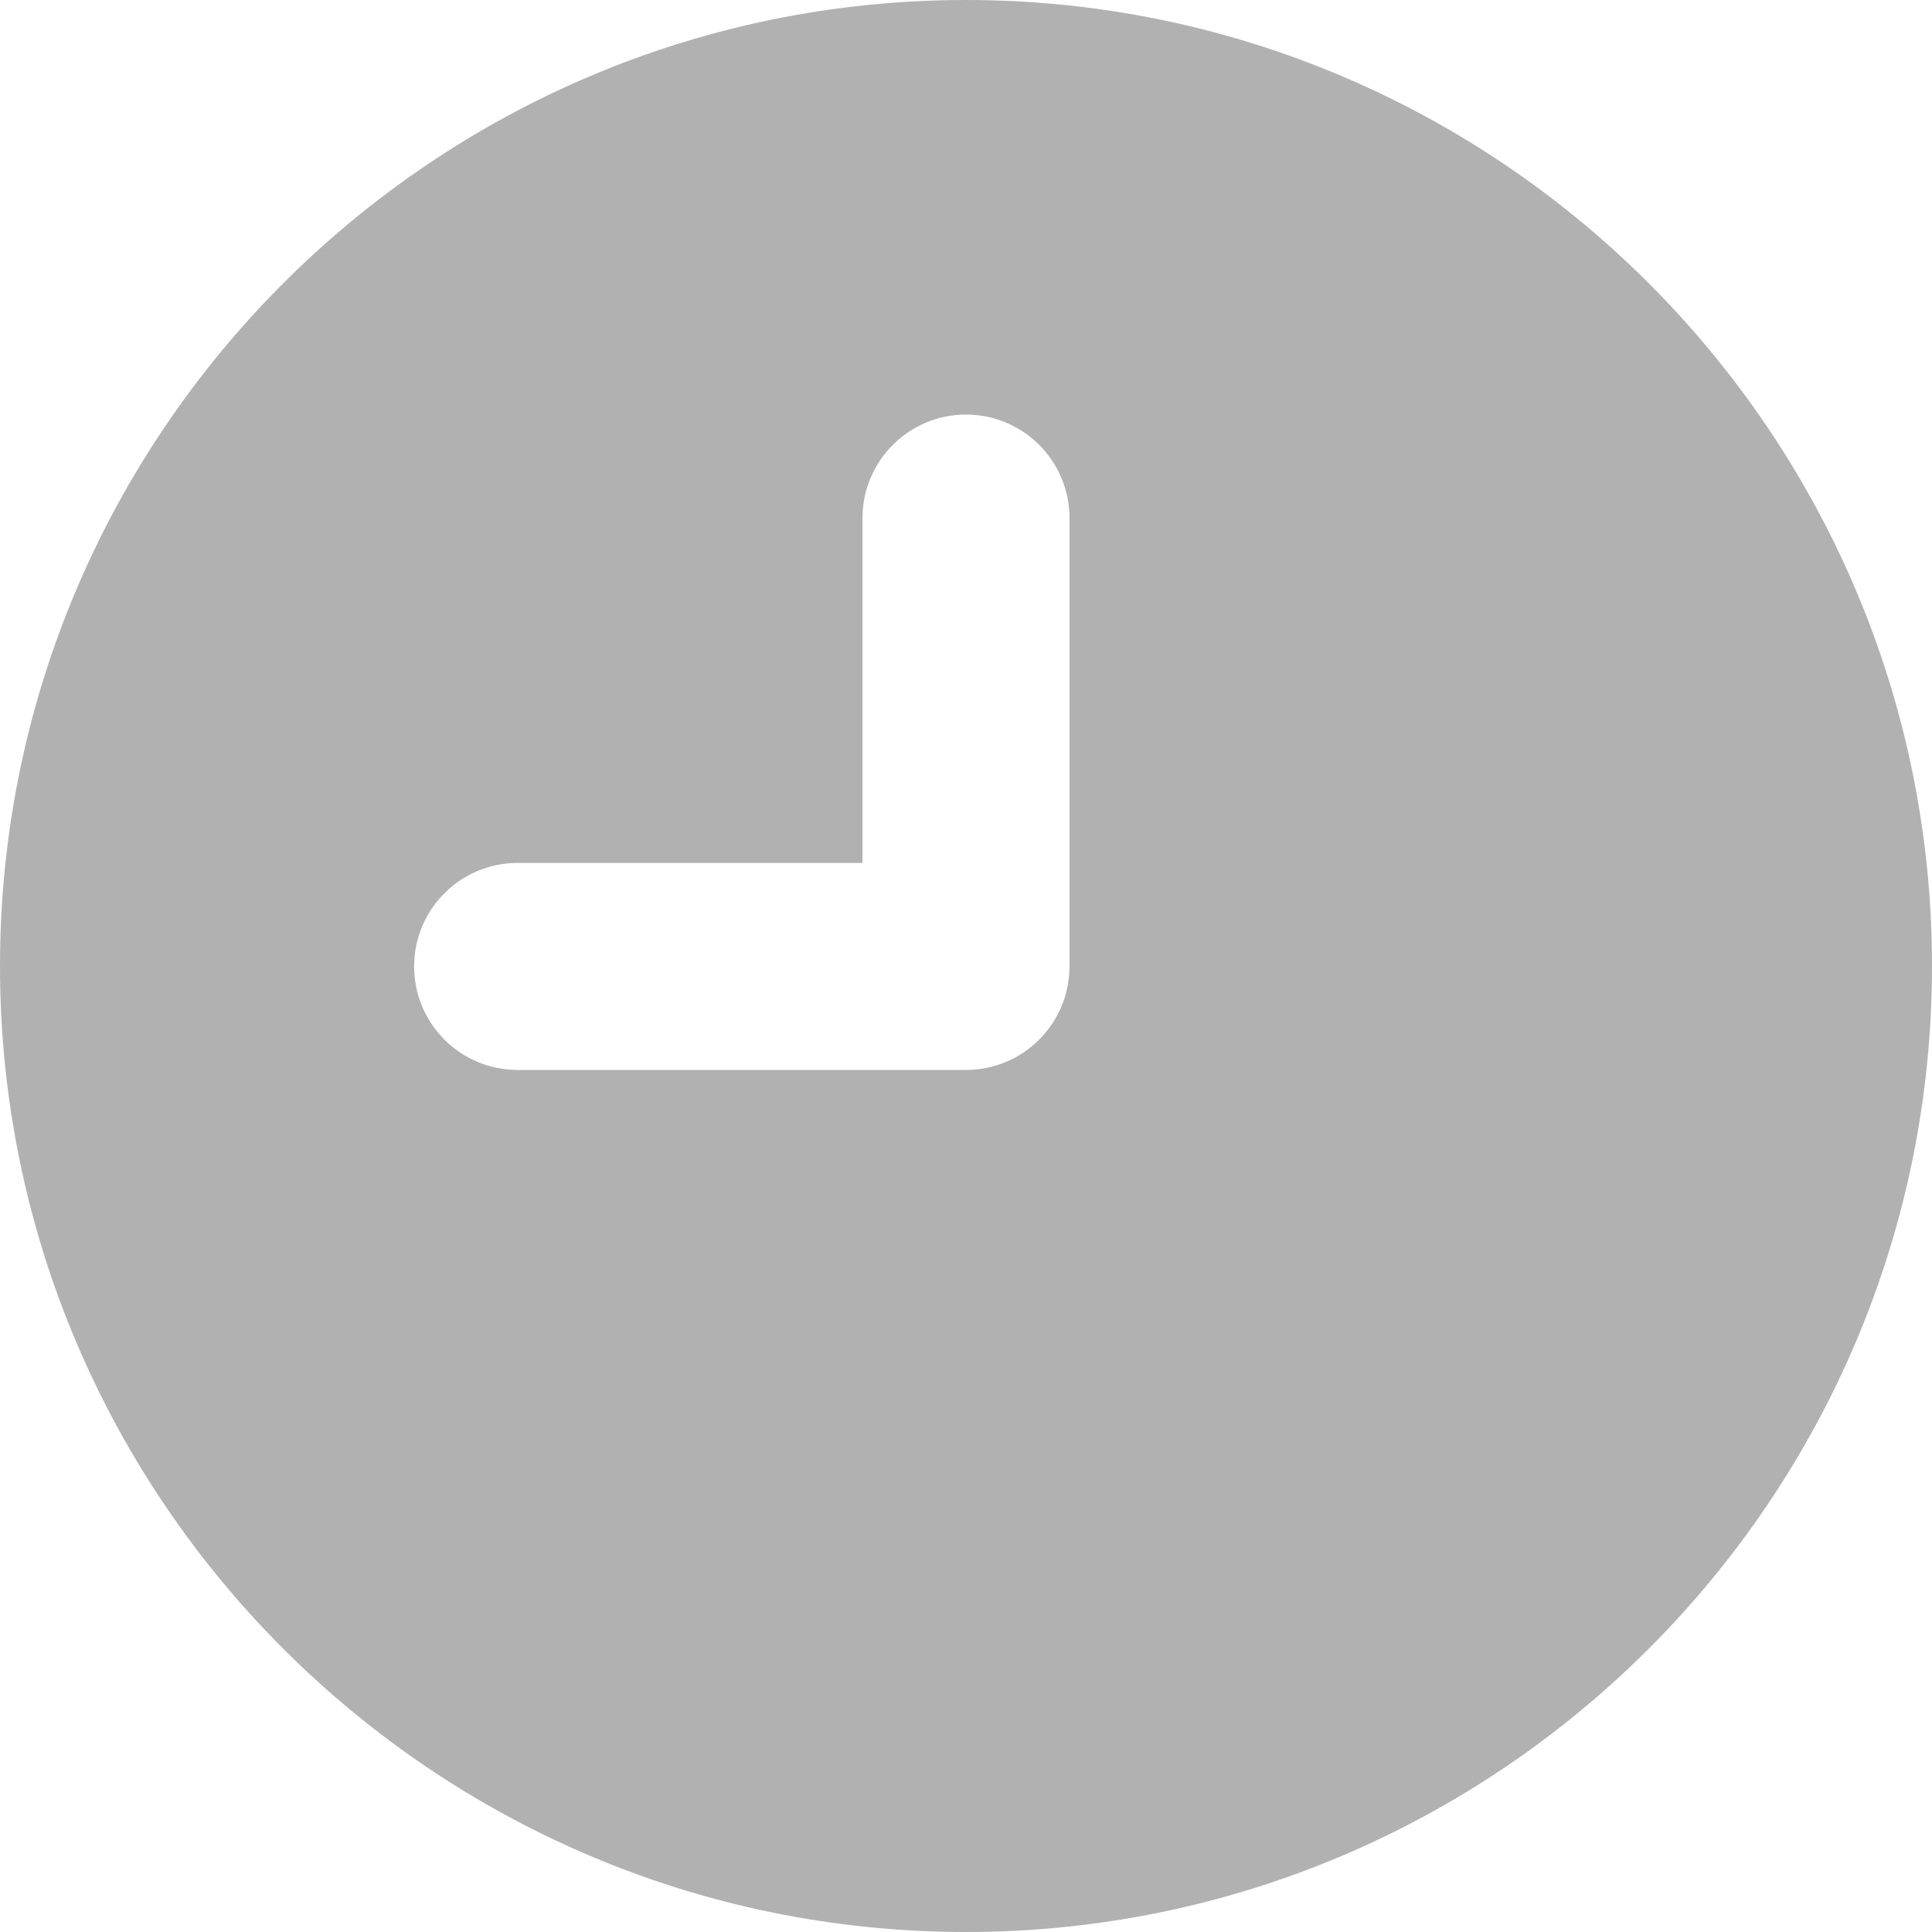 <svg xmlns="http://www.w3.org/2000/svg" viewBox="0 0 280 280" width="512" height="512"><path d="M140 280c77.197 0 140-62.803 140-140C280 62.804 217.197 0 140 0 62.804 0 0 62.804 0 140c0 77.197 62.804 140 140 140zM75.019 125.064H125V75.082c0-8.283 6.717-15 15-15 8.285 0 15 6.717 15 15v64.982c0 8.283-6.715 15-15 15H75.019c-8.284 0-15-6.717-15-15 0-8.285 6.716-15 15-15z" fill="#b1b1b1"/></svg>